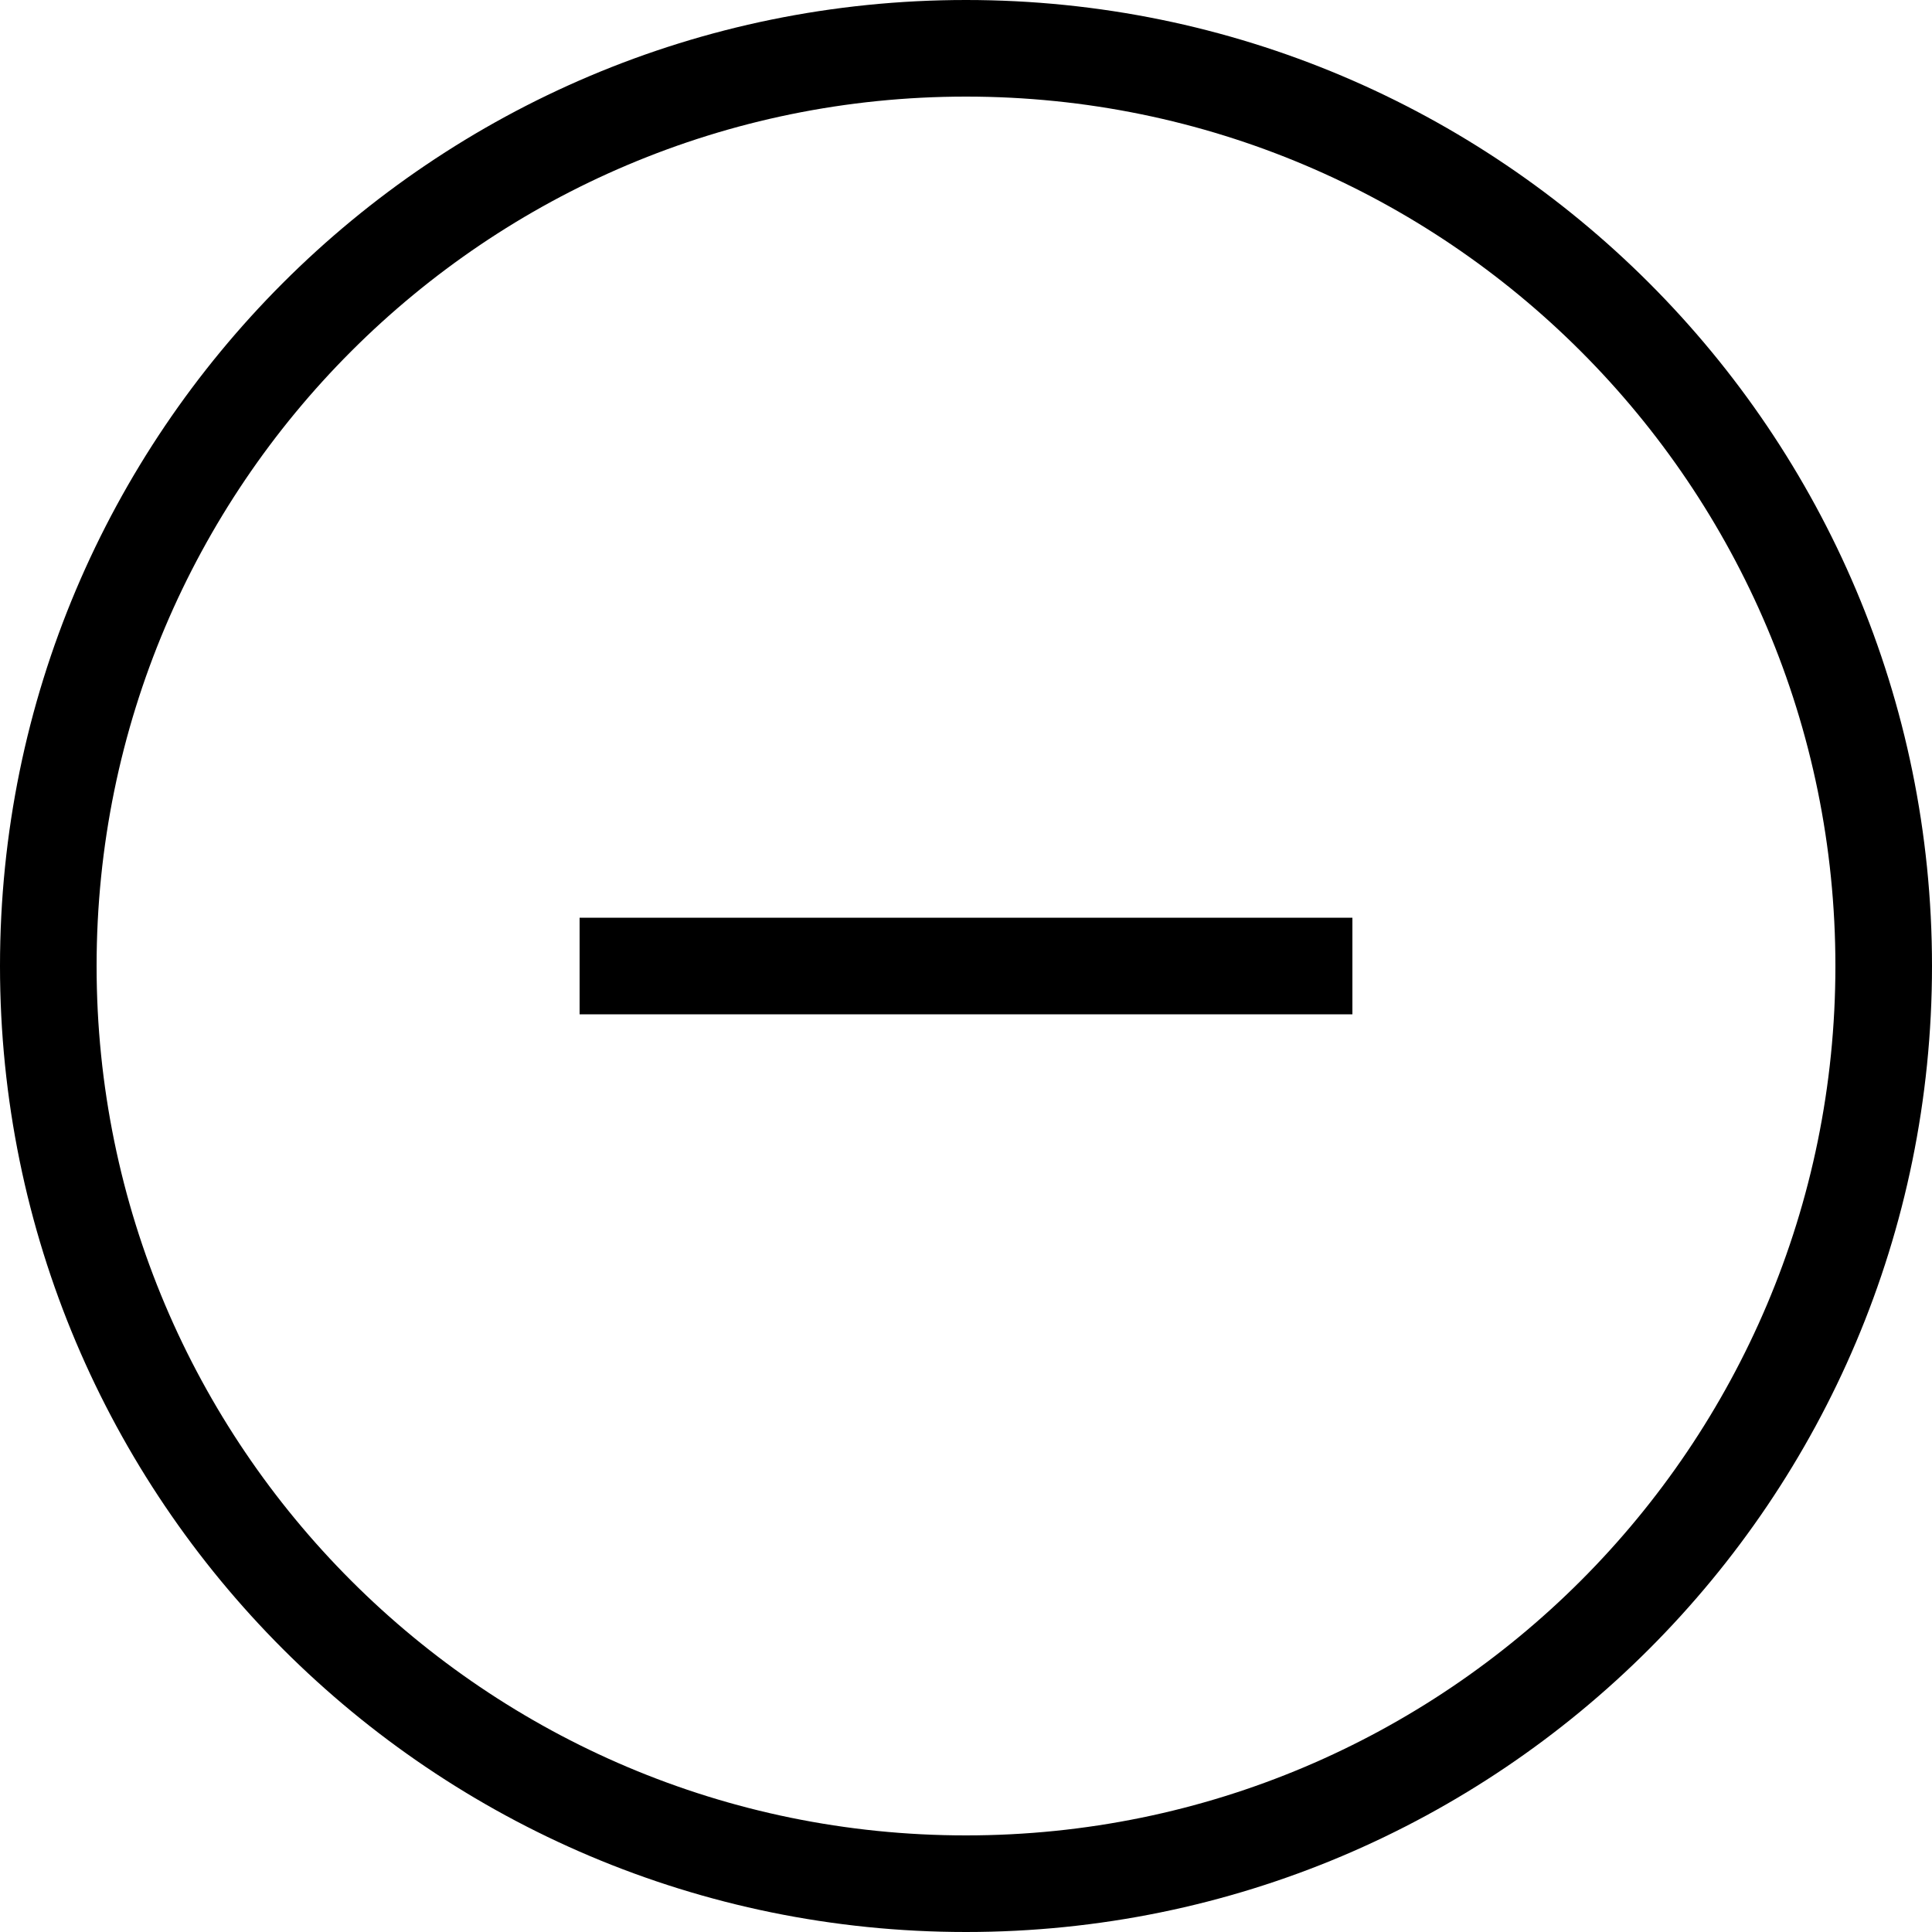 <?xml version="1.0" standalone="no"?><!DOCTYPE svg PUBLIC "-//W3C//DTD SVG 1.1//EN" "http://www.w3.org/Graphics/SVG/1.1/DTD/svg11.dtd"><svg t="1565711173348" class="icon" viewBox="0 0 1024 1024" version="1.1" xmlns="http://www.w3.org/2000/svg" p-id="2135" xmlns:xlink="http://www.w3.org/1999/xlink" width="28" height="28"><defs><style type="text/css"></style></defs><path d="M512 1024C229.222 1024 0 794.778 0 512 0 229.222 229.222 0 512 0 794.778 0 1024 229.222 1024 512 1024 794.778 794.778 1024 512 1024ZM512 51.2C257.51 51.2 51.2 257.51 51.2 512 51.2 766.49 257.51 972.8 512 972.8 766.49 972.8 972.8 766.49 972.8 512 972.8 257.51 766.49 51.2 512 51.2ZM307.2 486.4 716.8 486.4 716.8 537.6 307.2 537.6 307.2 486.4Z" p-id="2136"></path></svg>